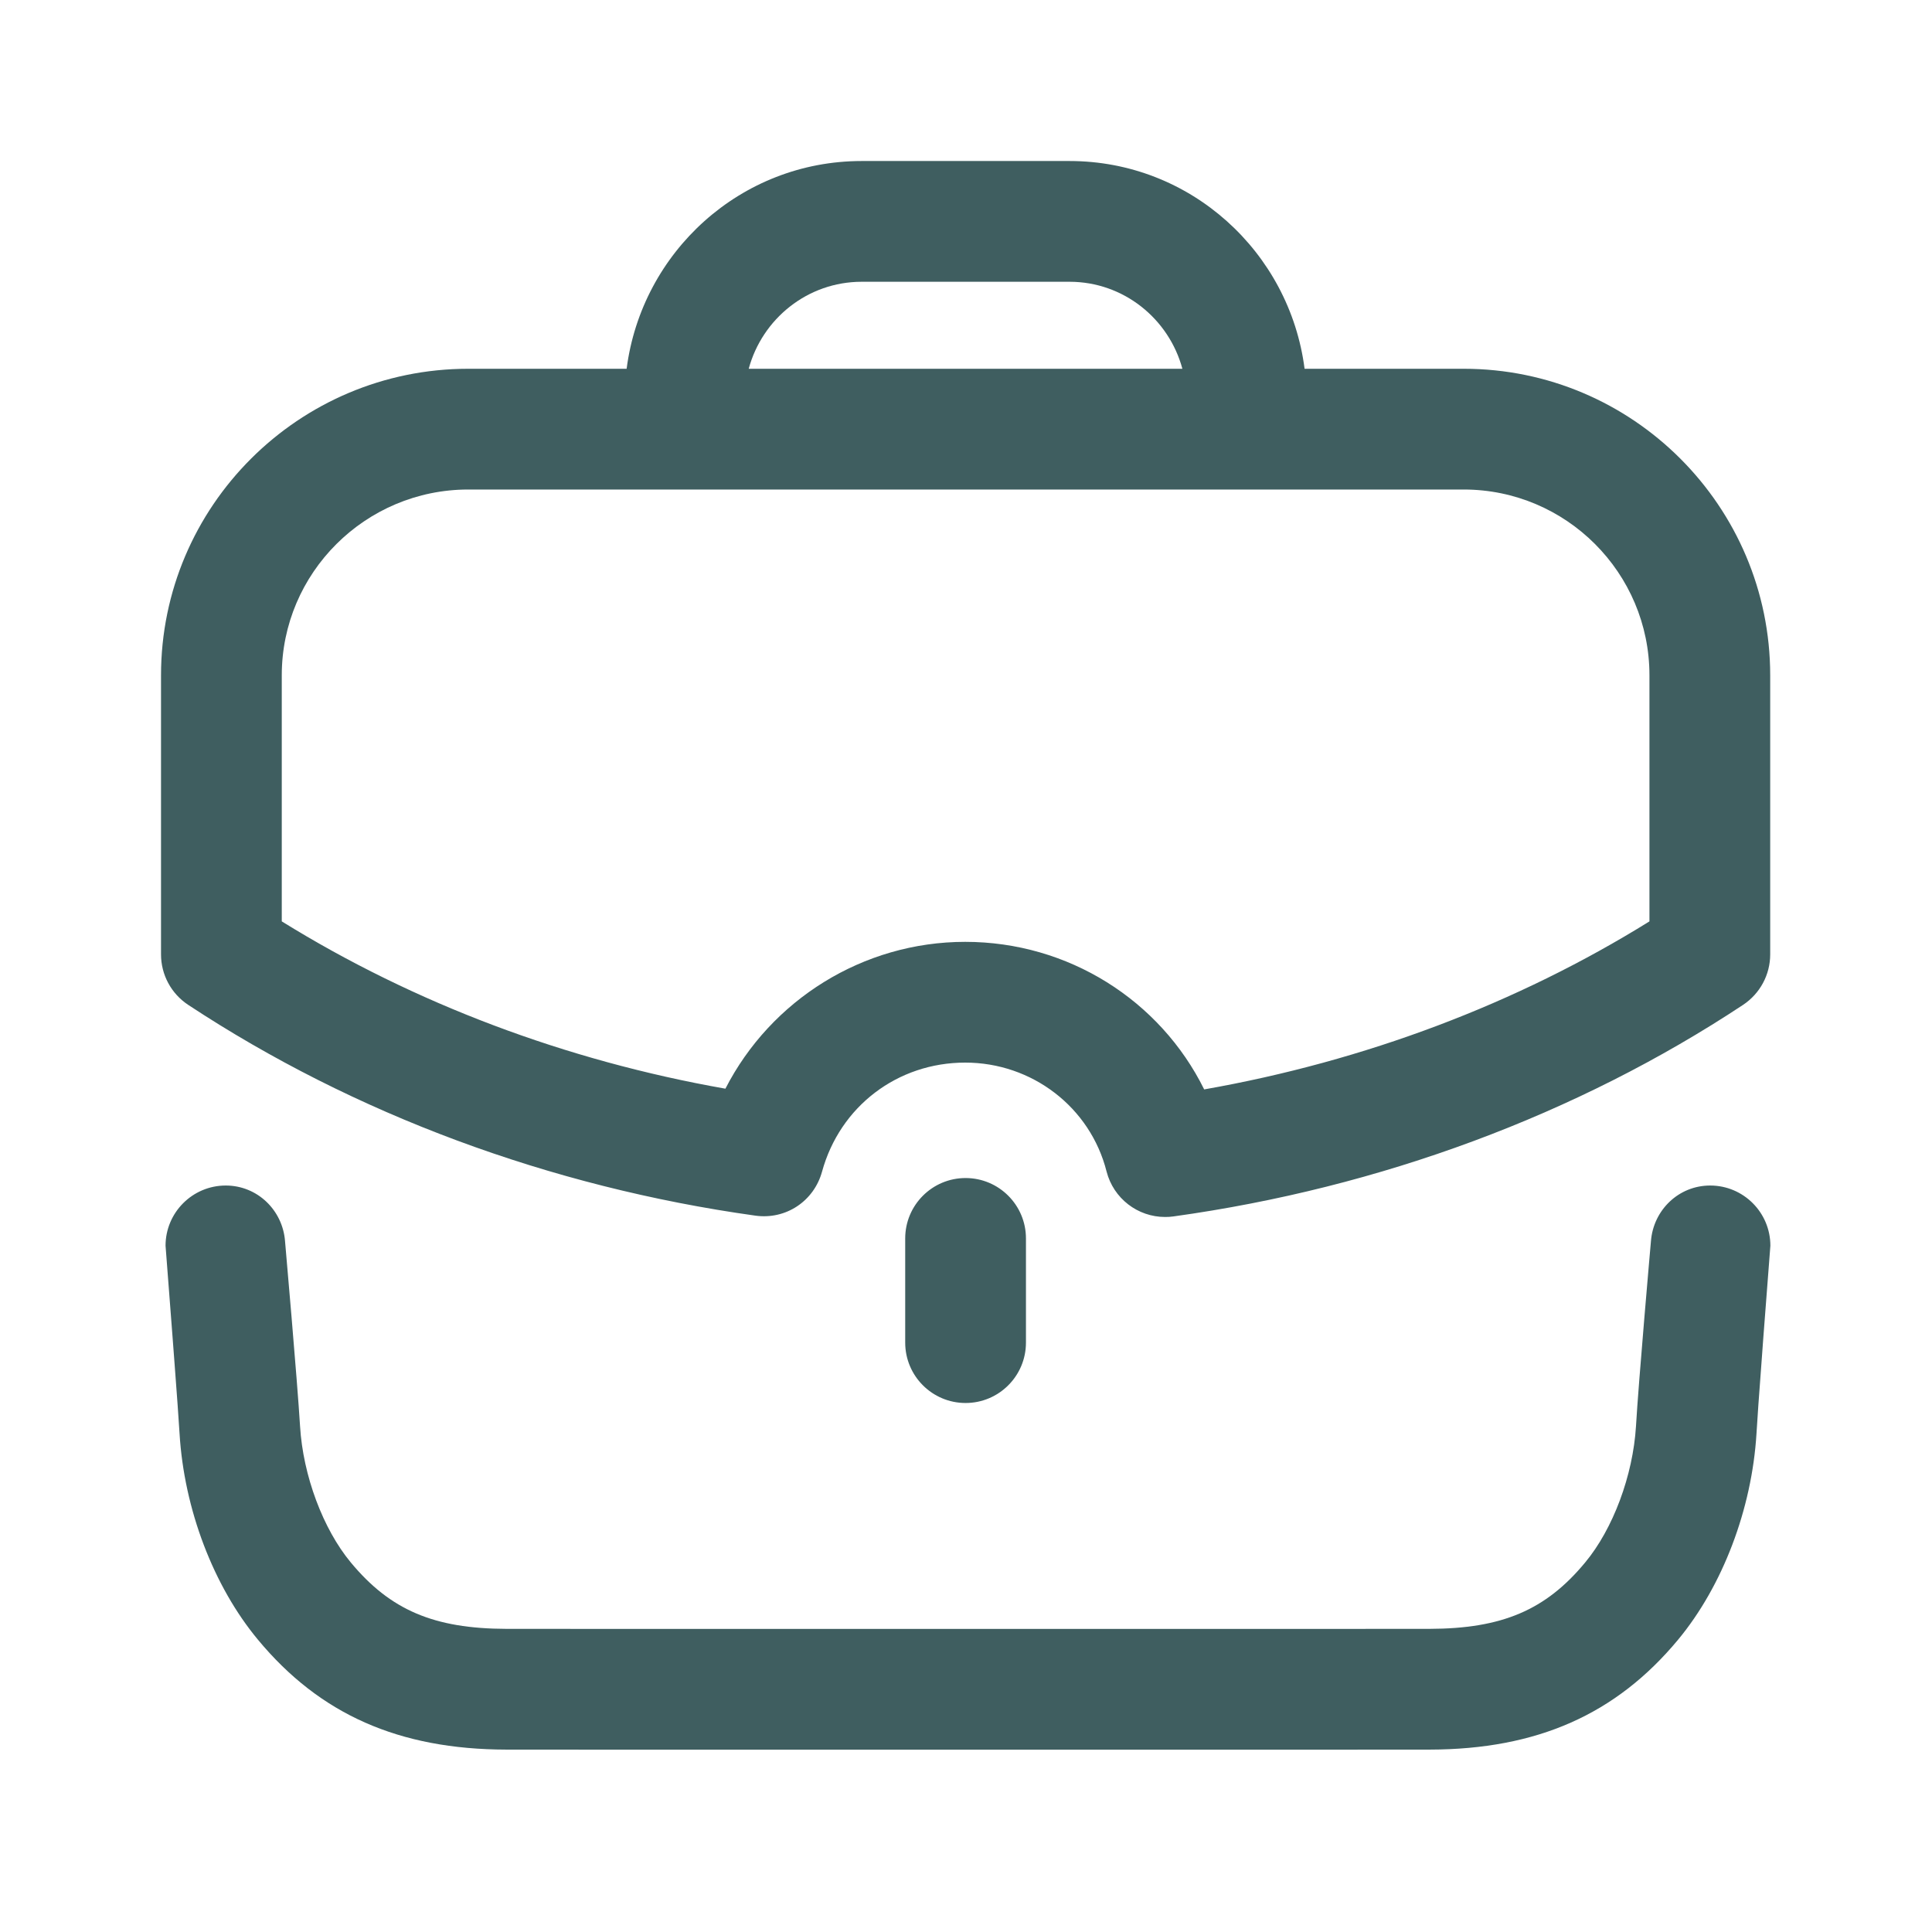 <svg width="32" height="32" viewBox="0 0 32 32" fill="none" xmlns="http://www.w3.org/2000/svg">
<path d="M28.326 19.636C28.877 19.636 29.323 20.083 29.323 20.633C29.323 20.649 29.265 21.384 29.206 22.158L29.172 22.622C29.137 23.079 29.107 23.502 29.093 23.744C29.017 24.995 28.531 26.271 27.794 27.159C26.767 28.396 25.459 28.975 23.681 28.979C23.65 28.979 23.616 28.979 23.578 28.979L21.831 28.98C21.743 28.98 21.652 28.98 21.559 28.98H10.507C10.414 28.98 10.323 28.98 10.235 28.98L8.488 28.979L8.386 28.979C6.606 28.975 5.298 28.396 4.271 27.157C3.535 26.271 3.049 24.995 2.974 23.744C2.959 23.502 2.929 23.079 2.894 22.622L2.859 22.158C2.8 21.384 2.742 20.649 2.742 20.633C2.742 20.083 3.189 19.636 3.739 19.636C4.263 19.636 4.681 20.044 4.721 20.556C4.721 20.556 4.926 22.888 4.97 23.624C5.019 24.439 5.35 25.325 5.811 25.88C6.465 26.668 7.187 26.976 8.389 26.979C8.429 26.979 8.475 26.979 8.527 26.979L10.75 26.98C10.877 26.98 11.007 26.98 11.14 26.98H20.924C21.058 26.98 21.188 26.98 21.314 26.98L23.538 26.979L23.677 26.979C24.879 26.976 25.602 26.668 26.254 25.881C26.717 25.325 27.047 24.439 27.097 23.624C27.139 22.888 27.345 20.556 27.345 20.556C27.385 20.044 27.802 19.636 28.326 19.636ZM15.993 19.512C16.545 19.512 16.993 19.96 16.993 20.512V22.238C16.993 22.79 16.545 23.238 15.993 23.238C15.441 23.238 14.993 22.79 14.993 22.238V20.512C14.993 19.96 15.441 19.512 15.993 19.512ZM17.715 2.667C19.717 2.667 21.359 4.173 21.608 6.108H24.244C27.043 6.108 29.32 8.385 29.32 11.185V15.808C29.32 16.144 29.152 16.456 28.872 16.643C26.123 18.461 22.86 19.673 19.435 20.148C19.389 20.155 19.343 20.157 19.297 20.157C18.845 20.157 18.443 19.851 18.328 19.403C18.059 18.341 17.096 17.6 15.987 17.6C14.865 17.6 13.912 18.325 13.615 19.408C13.481 19.893 13.019 20.205 12.512 20.135C9.111 19.66 5.861 18.453 3.116 16.643C2.835 16.457 2.667 16.144 2.667 15.808V11.185C2.667 8.385 4.949 6.108 7.756 6.108H10.379C10.629 4.172 12.269 2.667 14.272 2.667H17.715ZM24.244 8.108H7.756C6.053 8.108 4.667 9.489 4.667 11.185V15.261C6.856 16.617 9.372 17.567 12.015 18.032C12.767 16.564 14.293 15.6 15.987 15.6C17.695 15.6 19.215 16.568 19.945 18.044C22.604 17.576 25.129 16.623 27.32 15.261V11.185C27.32 9.489 25.94 8.108 24.244 8.108ZM17.715 4.667H14.272C13.375 4.667 12.625 5.281 12.401 6.108H19.584C19.361 5.281 18.611 4.667 17.715 4.667Z" fill="#3F5E60"/>
</svg>
